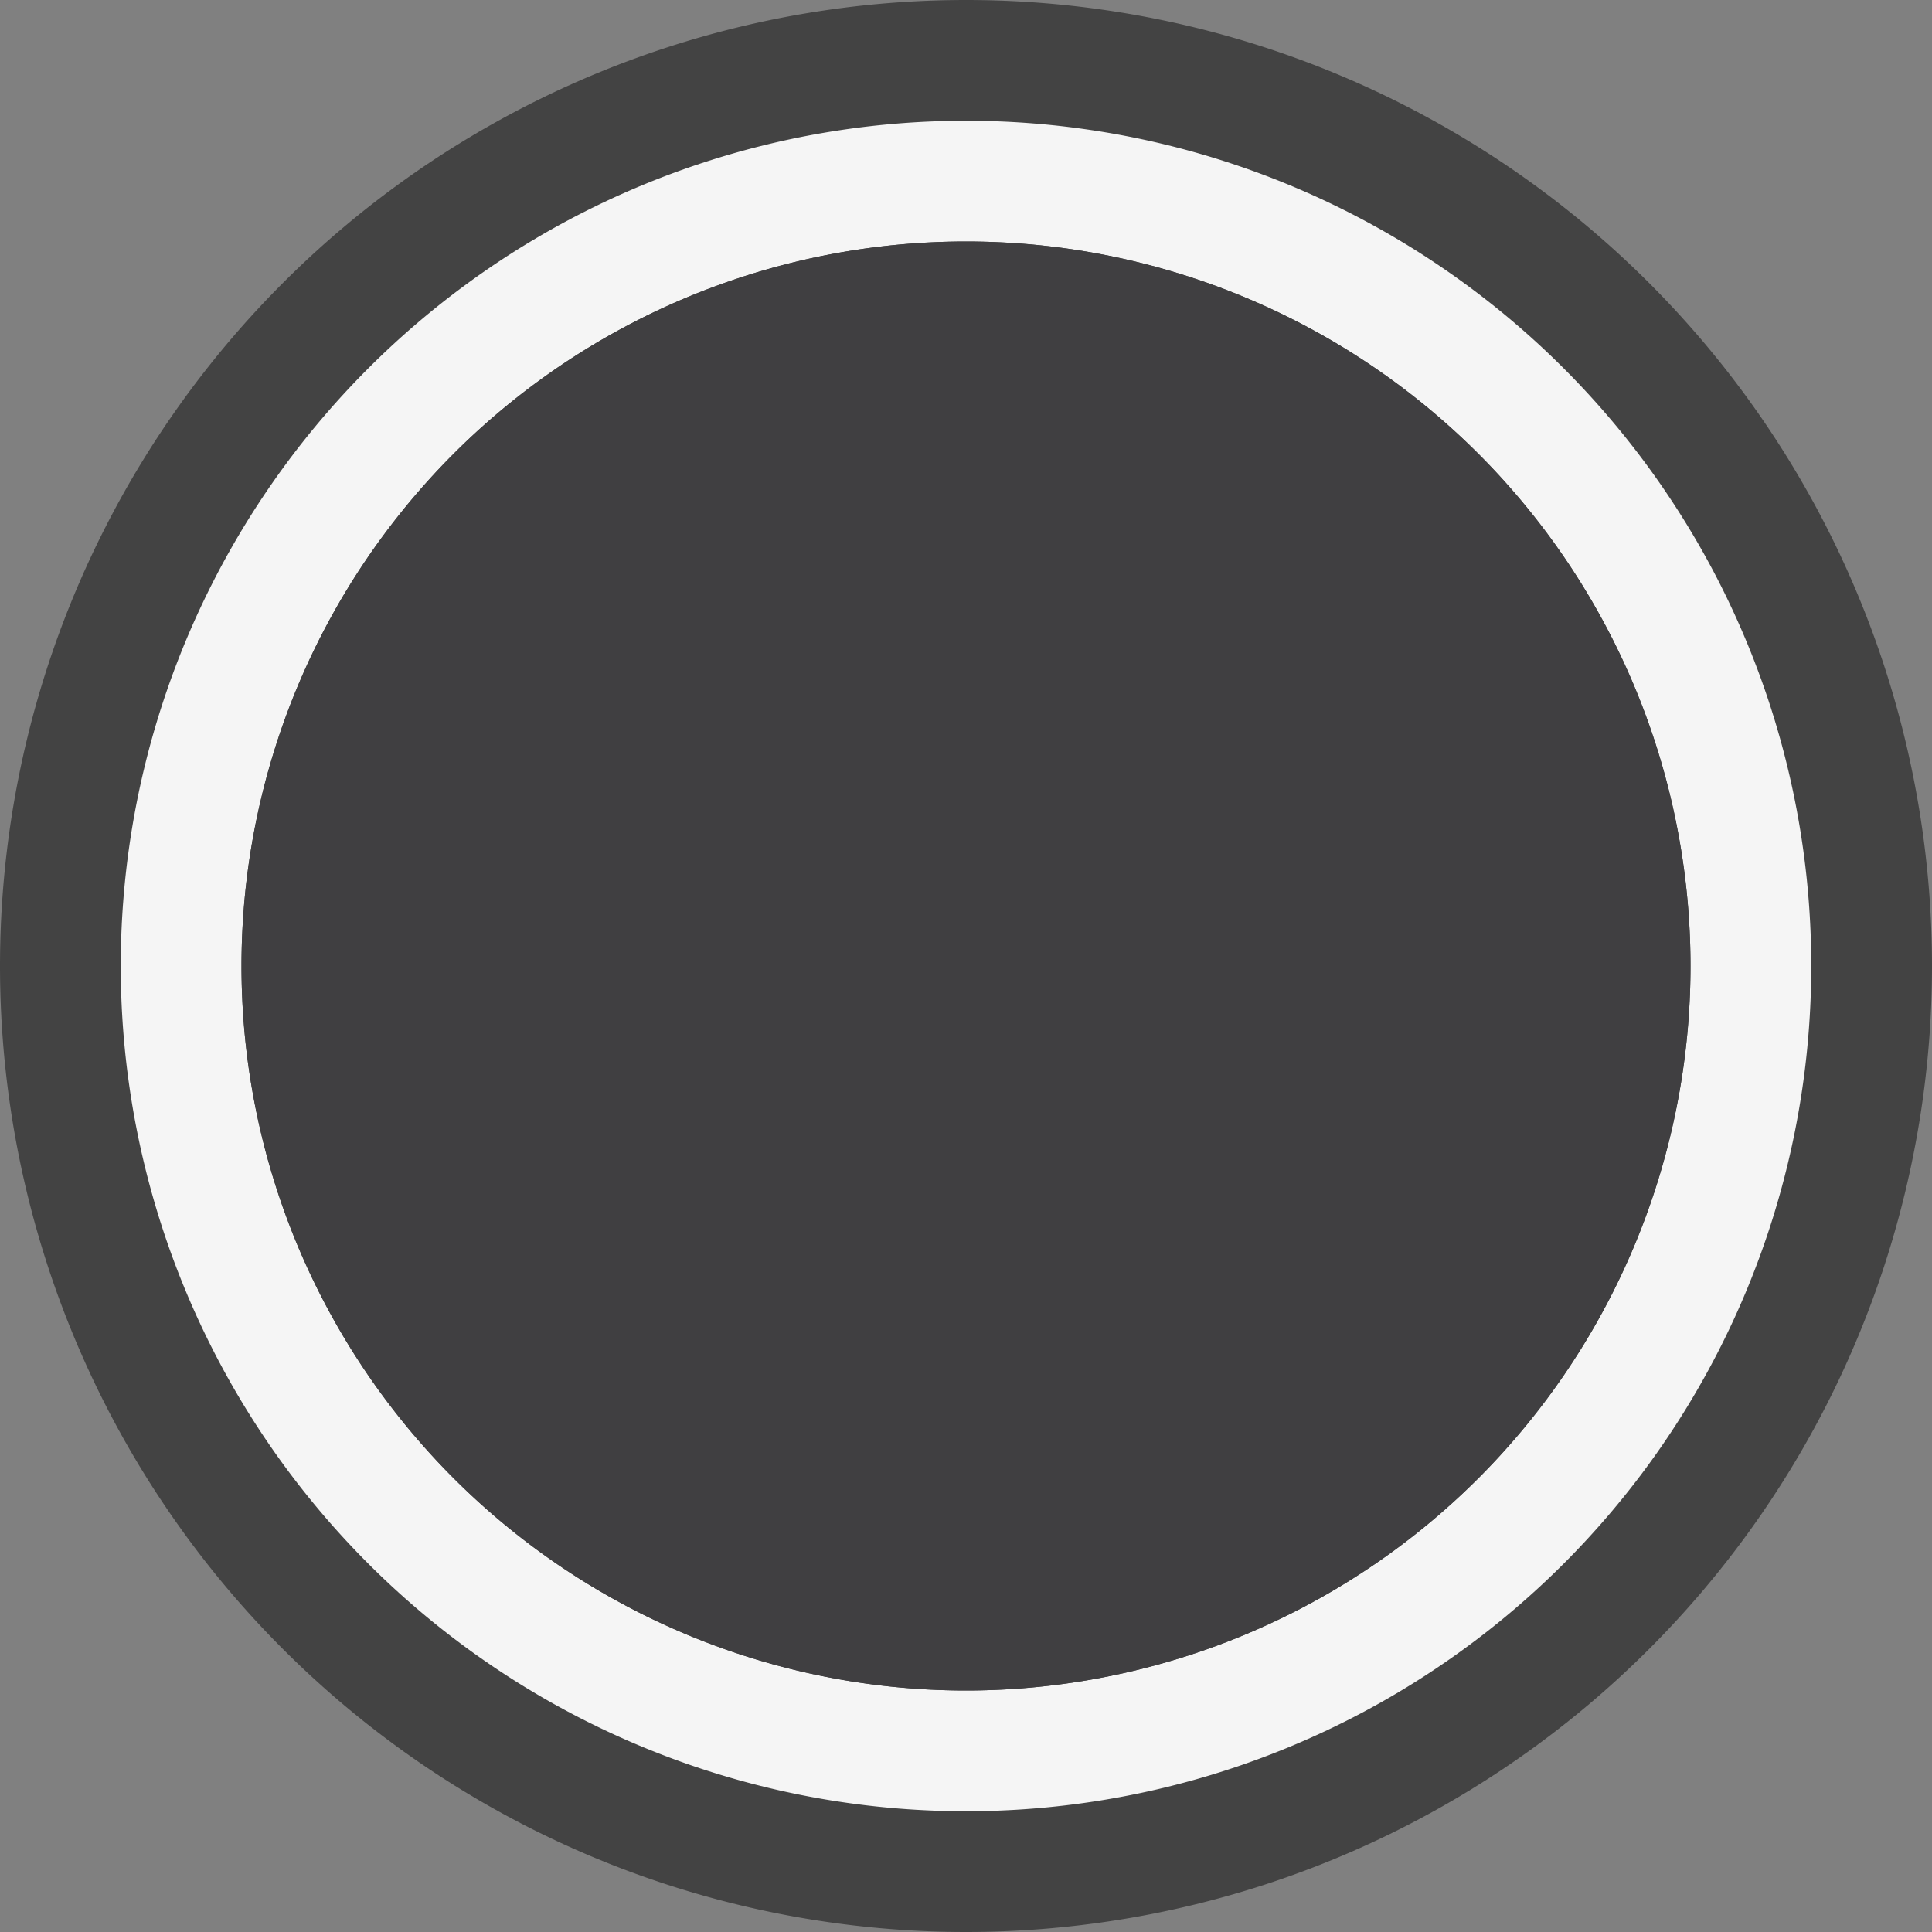 <svg xmlns="http://www.w3.org/2000/svg" viewBox="0 0 16 16"><rect x="0" y="0" width="16" height="16" fill="#808080" stroke="none"/><style>.st0,.st1{fill:#434343}.st1{opacity:0}.st2{fill:#f5f5f5}.st3{fill:#403F41}</style><g id="outline"><path class="st0" d="M16 8A8 8 0 1 1 0 8a8 8 0 0 1 16 0z"/><path class="st1" d="M0 0h16v16H0z"/></g><path class="st2" d="M8 1a7 7 0 1 0 0 14A7 7 0 0 0 8 1zm0 13A6 6 0 1 1 8 2a6 6 0 0 1 0 12z" id="icon_x5F_bg"/><path class="st3" d="M14 8A6 6 0 1 1 2 8a6 6 0 0 1 12 0z" id="icon_x5F_fg"/></svg>